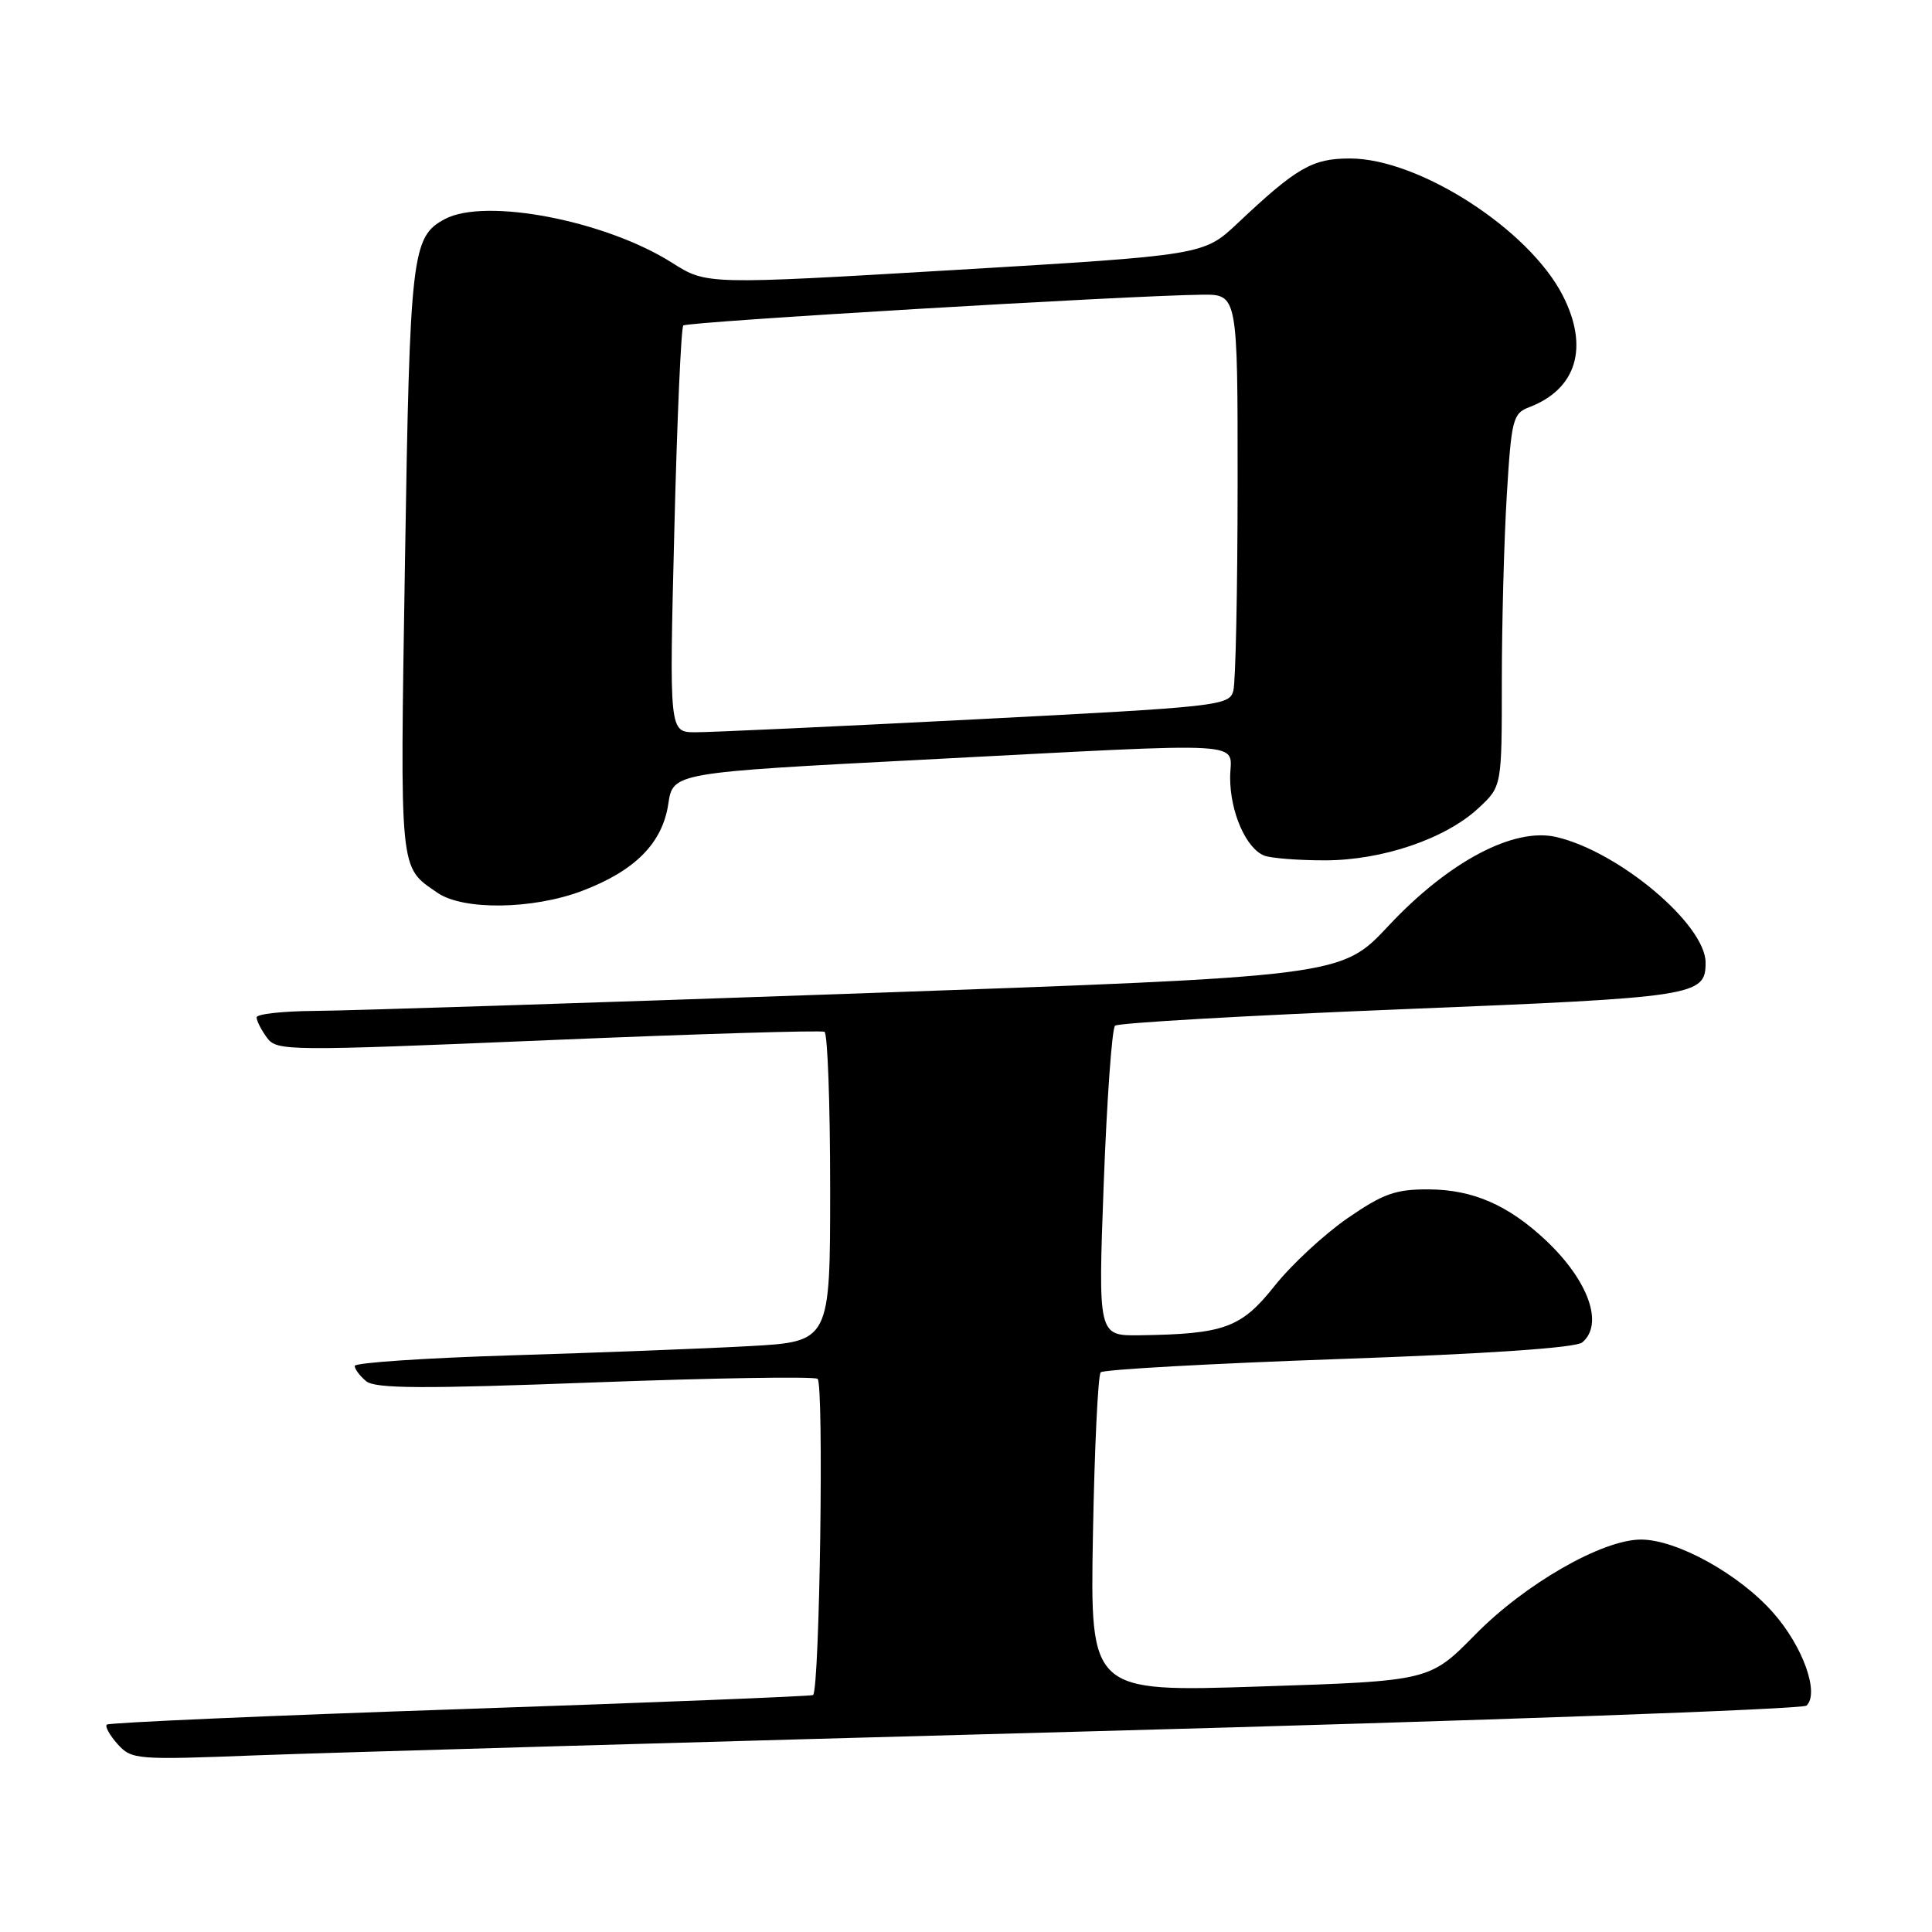 <?xml version="1.0" encoding="UTF-8" standalone="no"?>
<!DOCTYPE svg PUBLIC "-//W3C//DTD SVG 1.1//EN" "http://www.w3.org/Graphics/SVG/1.1/DTD/svg11.dtd" >
<svg xmlns="http://www.w3.org/2000/svg" xmlns:xlink="http://www.w3.org/1999/xlink" version="1.1" viewBox="0 0 256 256">
 <g >
 <path fill="currentColor"
d=" M 144.50 229.41 C 196.20 228.01 238.89 226.48 239.38 226.00 C 241.10 224.32 238.90 218.16 234.96 213.70 C 230.47 208.59 222.18 204.00 217.44 204.00 C 212.31 204.00 202.09 209.86 195.47 216.60 C 189.43 222.74 189.43 222.74 166.94 223.47 C 144.45 224.21 144.45 224.21 144.82 203.35 C 145.03 191.88 145.49 182.20 145.85 181.84 C 146.21 181.47 160.41 180.68 177.40 180.08 C 197.19 179.39 208.79 178.59 209.65 177.88 C 212.55 175.47 210.49 169.69 204.84 164.36 C 199.85 159.67 195.16 157.63 189.32 157.60 C 184.92 157.58 183.30 158.15 178.54 161.43 C 175.47 163.55 171.12 167.58 168.89 170.39 C 164.46 175.96 162.24 176.77 151.00 176.93 C 145.50 177.00 145.50 177.00 146.25 156.80 C 146.67 145.69 147.34 136.29 147.75 135.91 C 148.16 135.54 165.27 134.56 185.76 133.73 C 224.74 132.16 226.00 131.97 226.00 127.56 C 226.00 122.51 214.52 112.84 206.22 110.91 C 200.58 109.59 191.94 114.17 183.96 122.70 C 177.72 129.37 177.72 129.37 113.61 131.64 C 78.35 132.88 46.01 133.93 41.75 133.95 C 37.49 133.98 34.00 134.36 34.00 134.81 C 34.00 135.25 34.61 136.46 35.36 137.48 C 36.68 139.28 37.83 139.29 72.61 137.83 C 92.35 137.00 108.84 136.50 109.25 136.72 C 109.66 136.94 110.00 146.27 110.00 157.45 C 110.00 177.78 110.00 177.78 99.25 178.37 C 93.34 178.70 79.16 179.24 67.75 179.59 C 56.34 179.94 47.00 180.57 47.00 180.99 C 47.00 181.41 47.68 182.32 48.51 183.01 C 49.72 184.01 55.89 184.04 78.69 183.18 C 94.46 182.59 107.79 182.37 108.33 182.70 C 109.19 183.23 108.62 223.72 107.74 224.60 C 107.58 224.76 86.56 225.60 61.03 226.47 C 35.51 227.33 14.41 228.26 14.15 228.52 C 13.89 228.78 14.54 229.94 15.59 231.11 C 17.44 233.16 18.05 233.21 34.00 232.59 C 43.08 232.25 92.80 230.81 144.50 229.41 Z  M 77.15 118.04 C 84.15 115.38 87.77 111.72 88.55 106.54 C 89.17 102.38 89.17 102.38 122.33 100.66 C 166.96 98.35 163.00 98.12 163.00 103.05 C 163.00 107.62 165.12 112.45 167.54 113.38 C 168.44 113.72 172.03 114.00 175.54 114.00 C 183.17 114.00 191.57 111.14 195.95 107.04 C 199.00 104.20 199.00 104.20 199.00 90.25 C 199.00 82.59 199.30 71.48 199.66 65.57 C 200.27 55.57 200.47 54.77 202.62 53.96 C 208.91 51.56 210.58 46.02 207.08 39.17 C 202.62 30.41 188.02 21.00 178.88 21.00 C 173.89 21.00 171.84 22.18 164.00 29.57 C 159.50 33.81 159.50 33.81 126.57 35.77 C 93.63 37.72 93.63 37.72 89.07 34.83 C 80.24 29.22 64.31 26.16 58.94 29.03 C 54.56 31.38 54.31 33.55 53.66 74.50 C 53.00 116.12 52.87 114.78 57.97 118.30 C 61.38 120.65 70.61 120.52 77.15 118.04 Z  M 89.35 70.33 C 89.71 55.66 90.25 43.42 90.54 43.13 C 91.04 42.63 149.48 39.16 159.25 39.05 C 164.00 39.00 164.00 39.00 163.99 64.25 C 163.98 78.14 163.73 90.42 163.42 91.54 C 162.90 93.51 161.53 93.66 129.19 95.32 C 110.66 96.27 93.97 97.04 92.09 97.03 C 88.68 97.00 88.68 97.00 89.35 70.33 Z "/>
</g>
</svg>